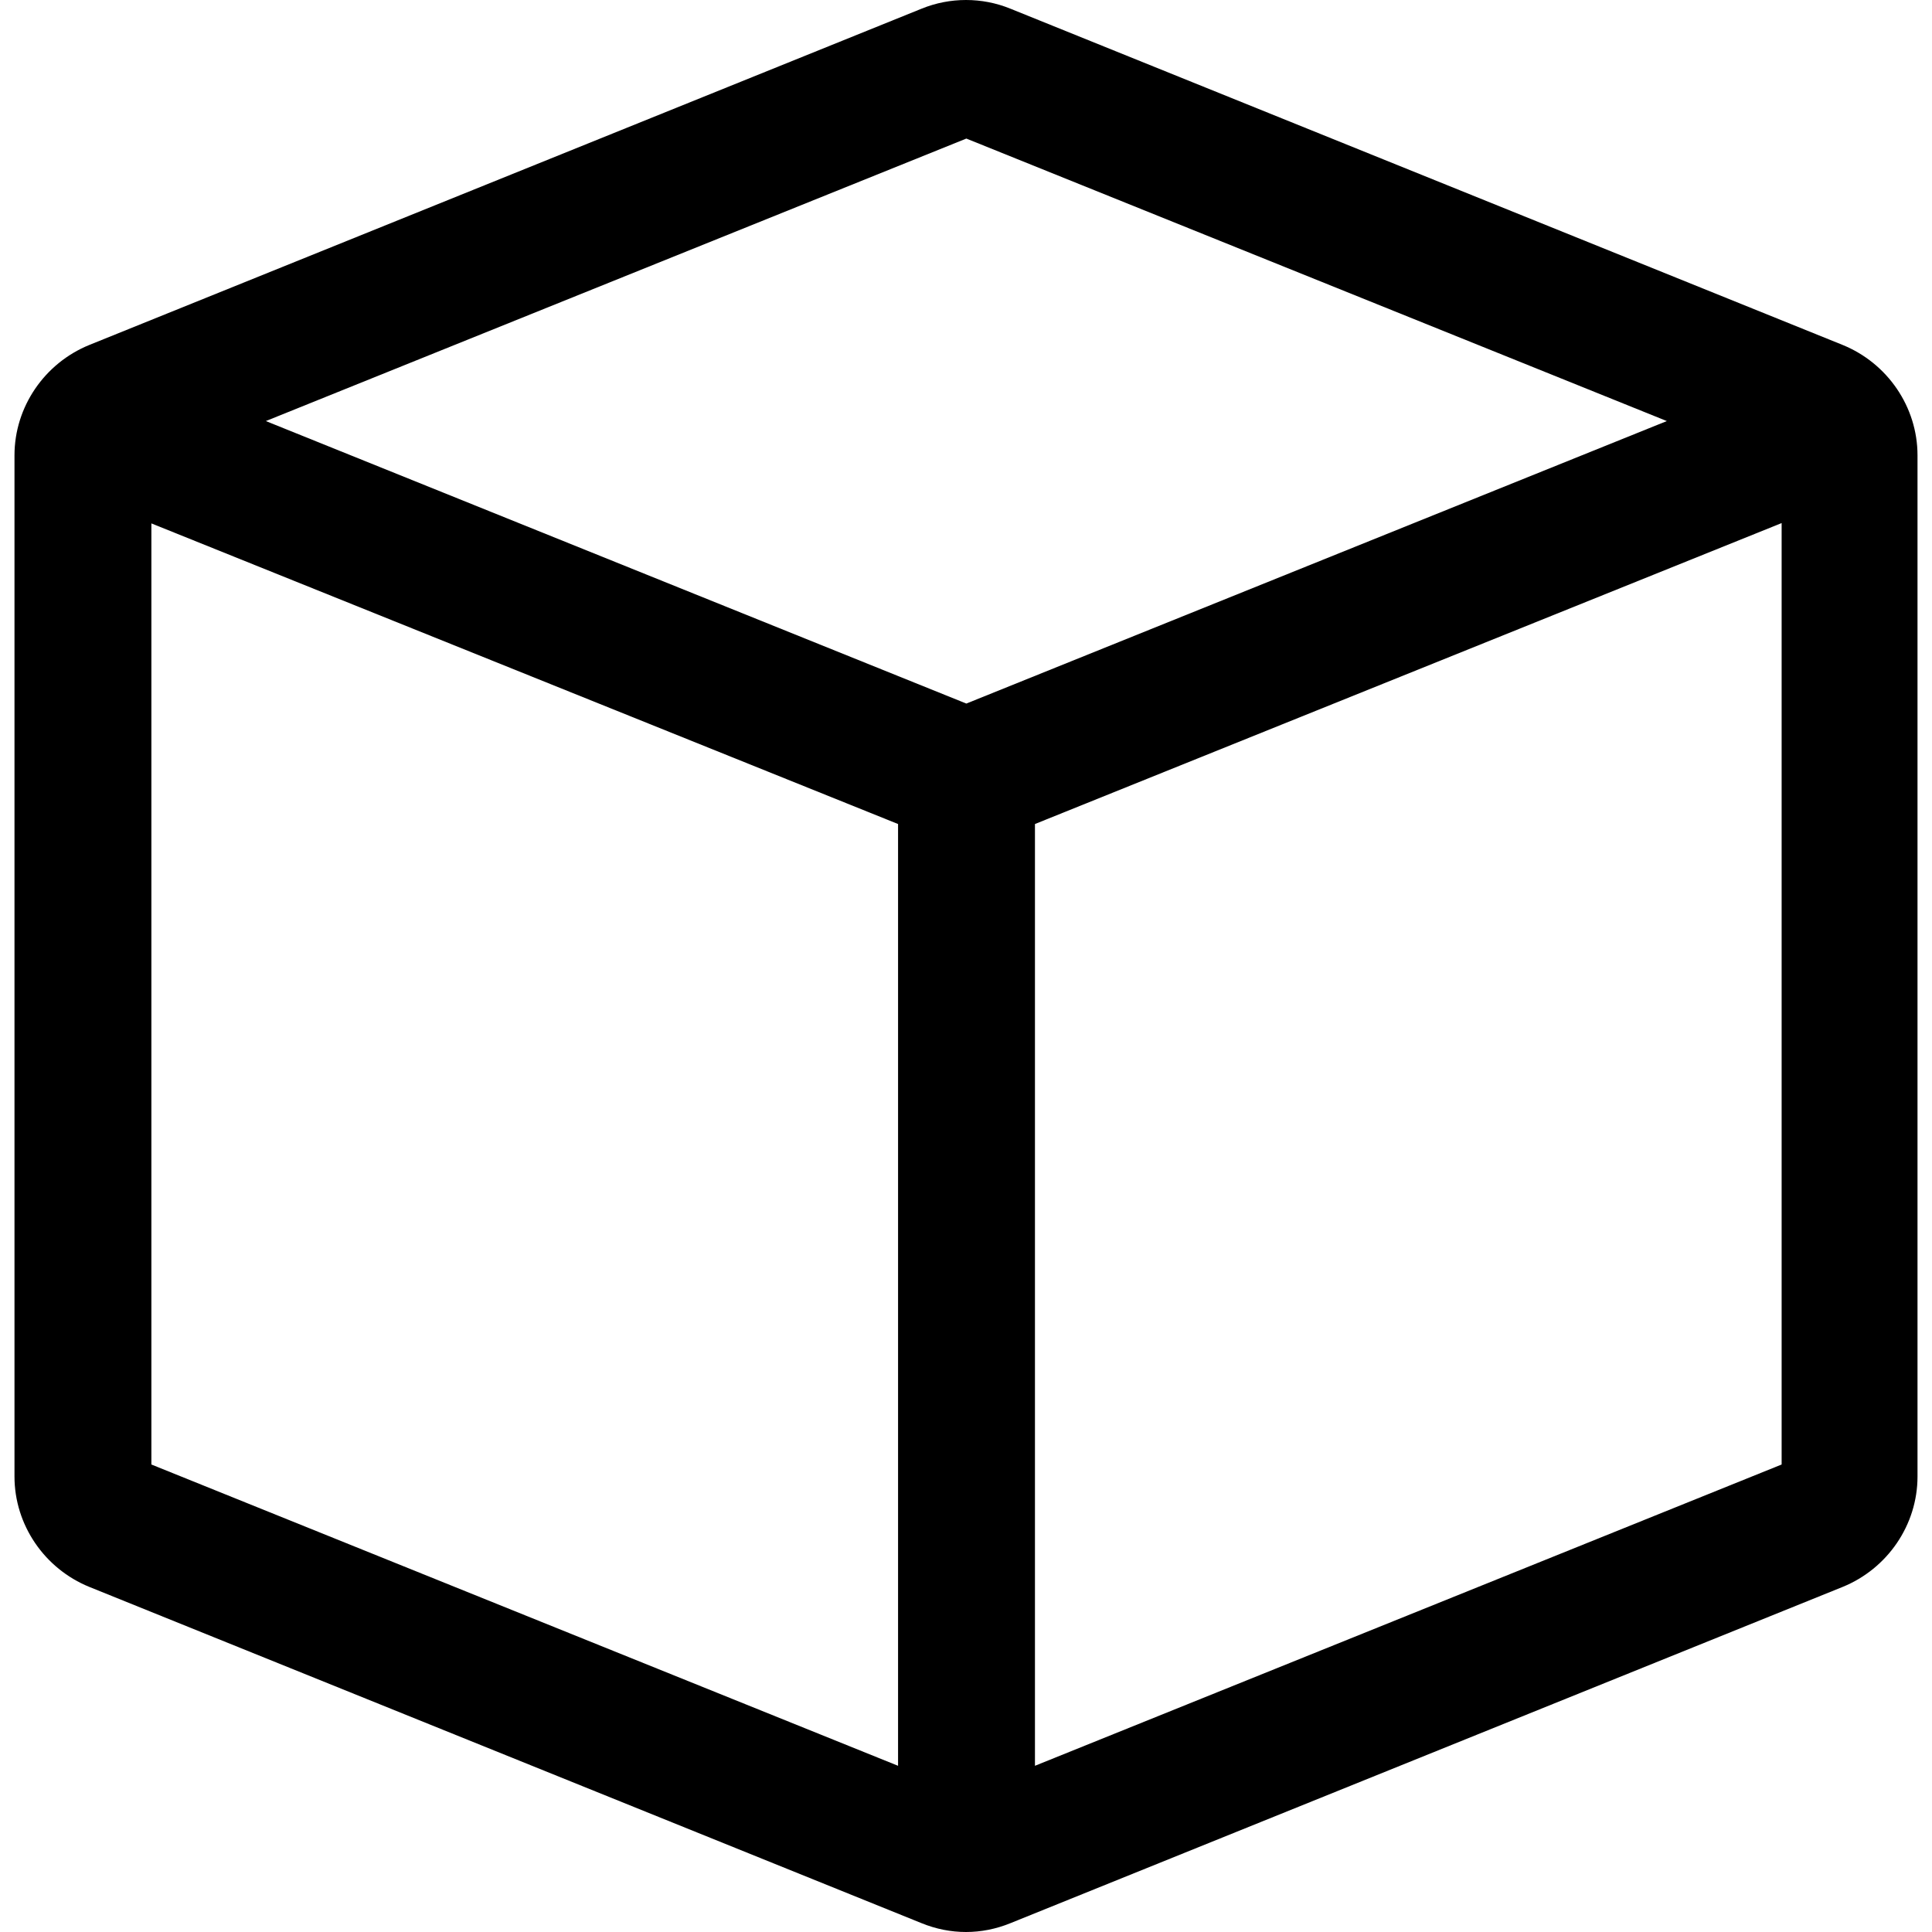 <svg xmlns="http://www.w3.org/2000/svg" viewBox="0 0 200 200"><path d="m100,0c-1.552,0-3.111,0.292-4.608,0.903l-86.131,34.801c-4.656,1.889-7.761,6.425-7.761,11.427v105.724c0,5.001,3.104,9.537,7.761,11.427l86.131,34.801c2.993,1.223,6.223,1.223,9.216,0l86.131-34.801c4.656-1.889,7.761-6.425,7.761-11.427v-105.724c0-5.001-3.104-9.537-7.761-11.427l-86.131-34.801c-1.497-0.611-3.056-0.903-4.608-0.903zm0.035,14.344,72.515,29.244-72.515,29.244-72.515-29.244,72.515-29.244zm84.399,39.803,0,97.458-77.296,31.189,0-97.492,77.296-31.154zm-168.763,0.035,77.296,31.12,0,97.492-77.296-31.189,0-97.423z"/></svg>